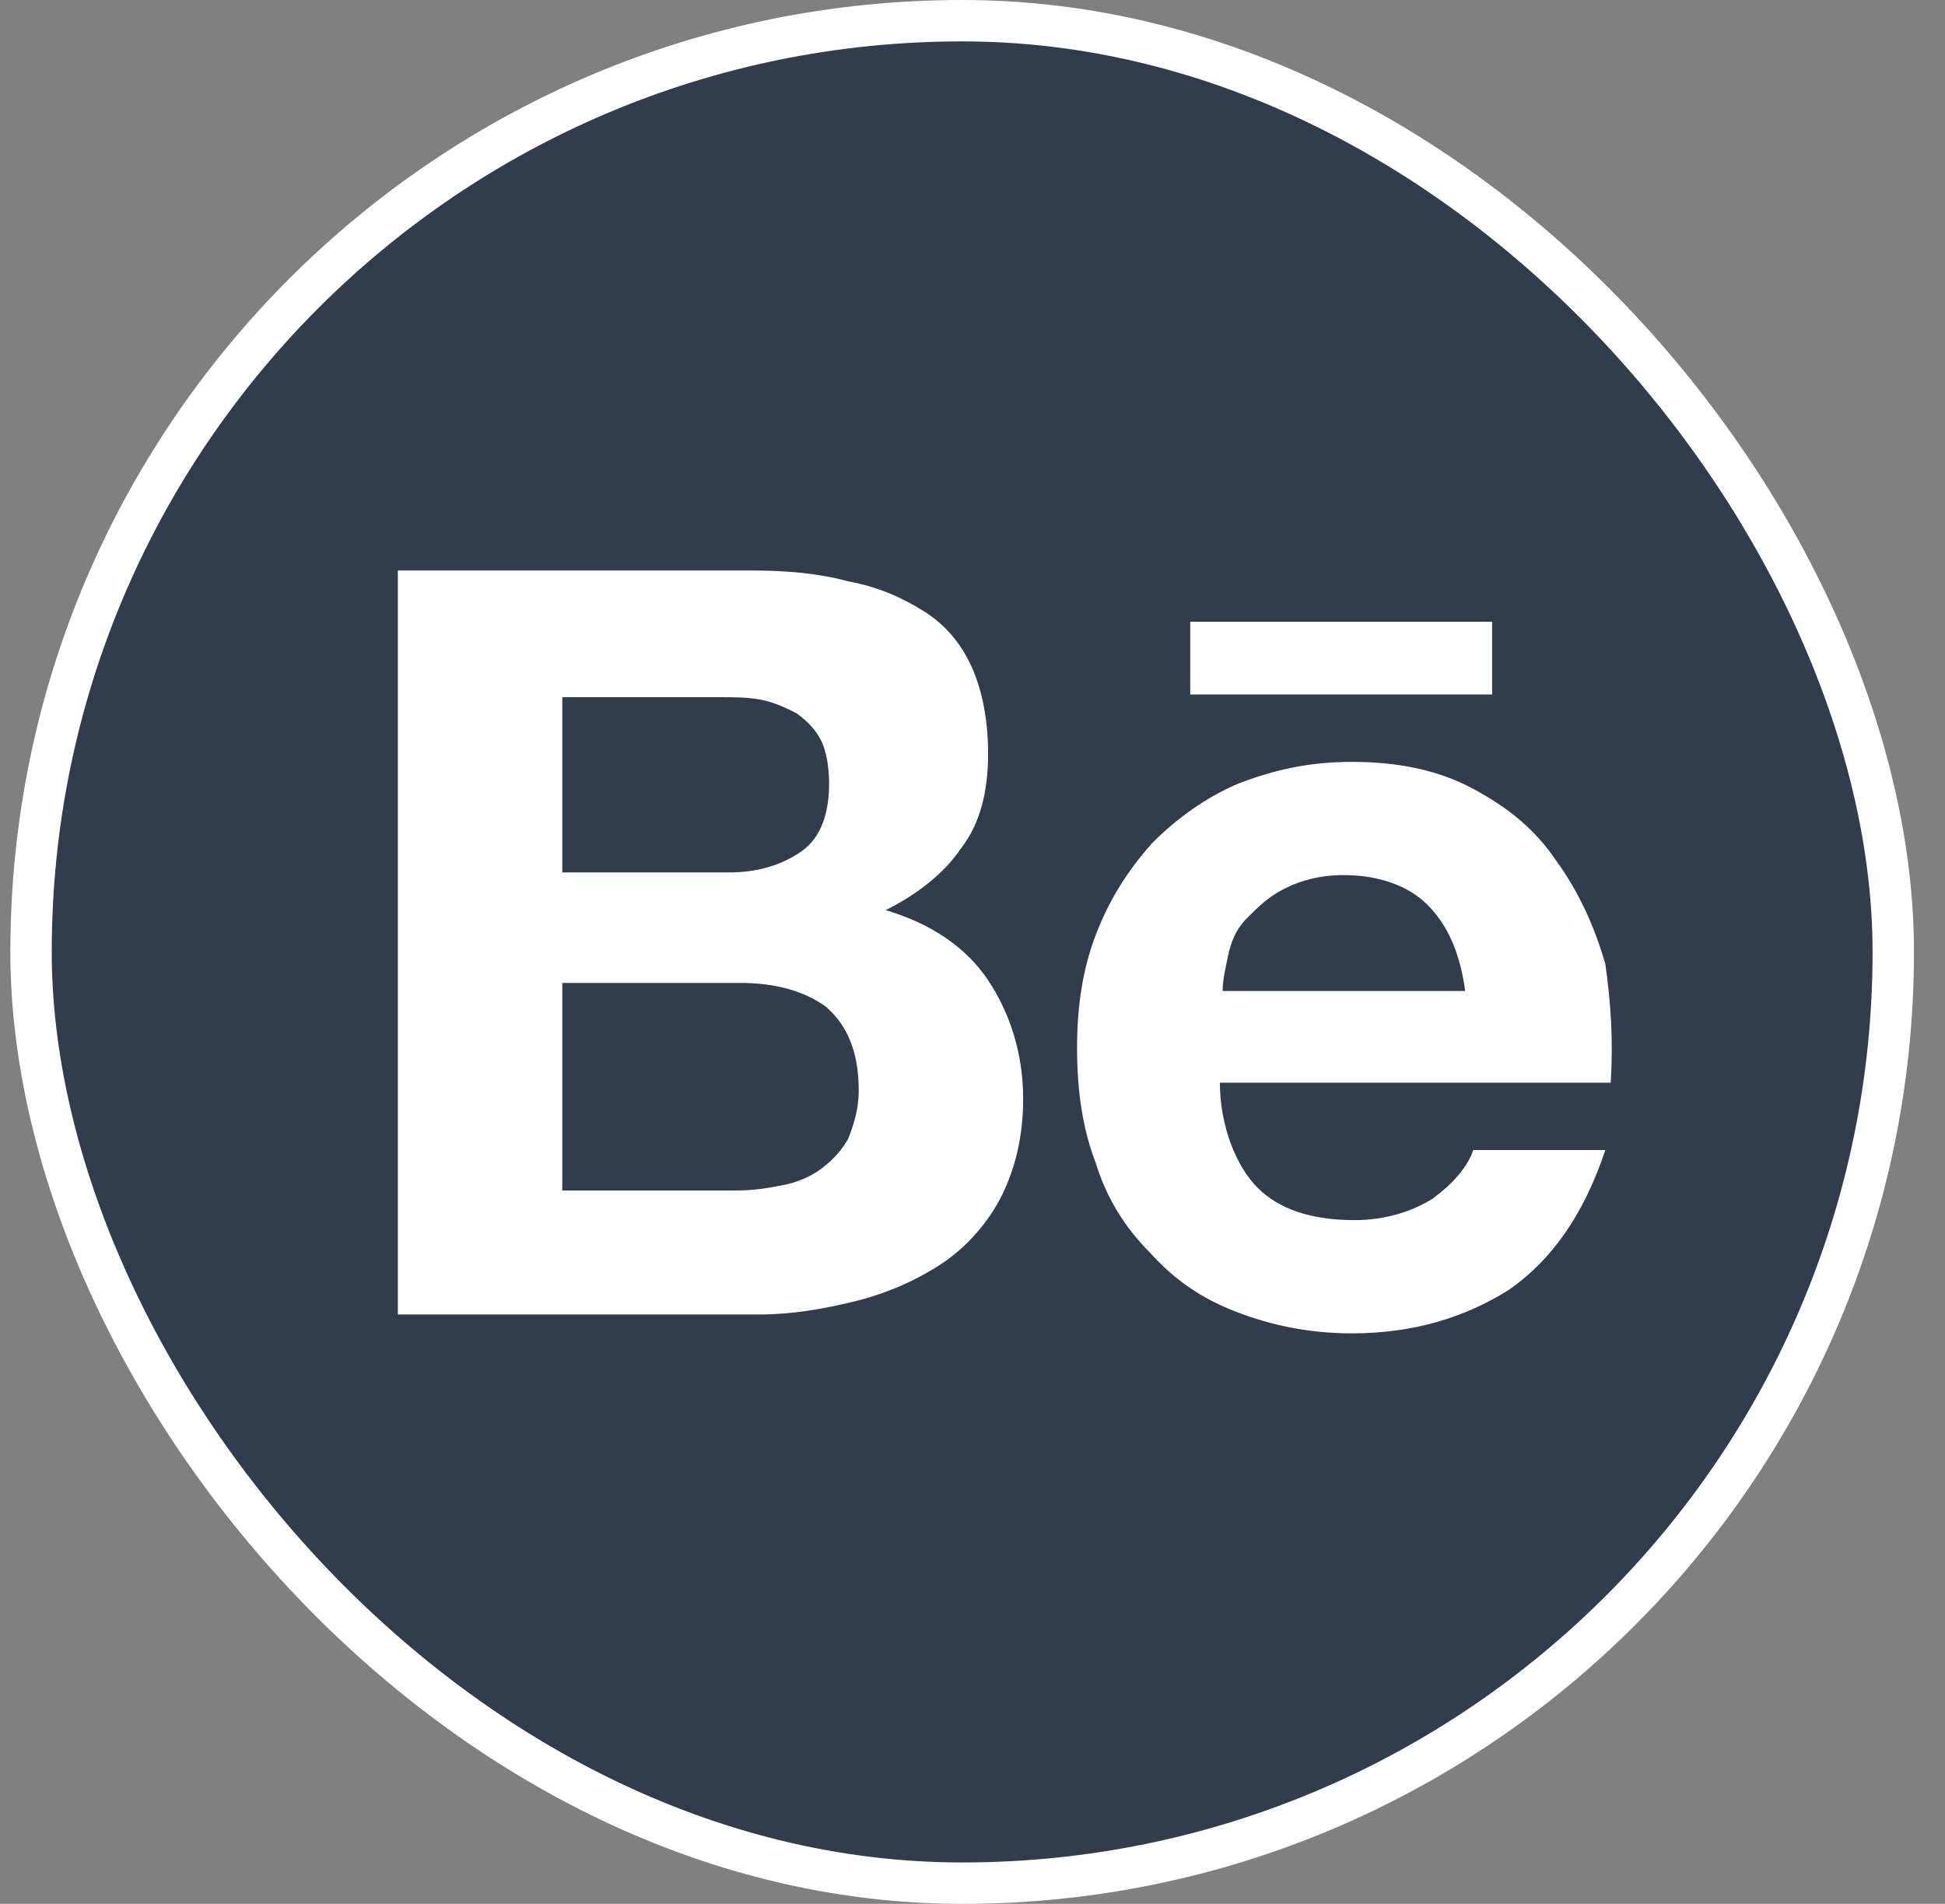 <svg width="47" height="46" viewBox="0 0 47 46" fill="none" xmlns="http://www.w3.org/2000/svg">
<rect x="0" y="0" width="47" height="46" fill="#808080" stroke="none"/>
<rect x="0.75" y="0.5" width="45" height="45" rx="22.5" fill="#313D4D" stroke="white"/>
<path d="M18.146 13.784C18.993 13.784 19.774 13.849 20.491 14.045C21.207 14.175 21.793 14.436 22.314 14.761C22.835 15.087 23.226 15.543 23.487 16.129C23.747 16.715 23.877 17.431 23.877 18.213C23.877 19.125 23.682 19.906 23.226 20.492C22.835 21.079 22.184 21.6 21.402 21.991C22.51 22.316 23.356 22.902 23.877 23.684C24.398 24.465 24.724 25.442 24.724 26.549C24.724 27.461 24.529 28.243 24.203 28.894C23.877 29.545 23.356 30.131 22.77 30.522C22.184 30.913 21.468 31.239 20.686 31.434C19.904 31.63 19.123 31.76 18.341 31.76H9.614V13.784H18.146ZM17.625 21.079C18.341 21.079 18.928 20.883 19.384 20.558C19.839 20.232 20.035 19.646 20.035 18.929C20.035 18.539 19.97 18.148 19.839 17.887C19.709 17.627 19.514 17.431 19.253 17.236C18.993 17.106 18.732 16.976 18.407 16.91C18.081 16.845 17.755 16.845 17.364 16.845H13.587V21.079H17.625ZM17.82 28.764C18.211 28.764 18.602 28.699 18.928 28.634C19.253 28.569 19.579 28.438 19.839 28.243C20.1 28.047 20.295 27.852 20.491 27.526C20.621 27.201 20.751 26.81 20.751 26.354C20.751 25.442 20.491 24.791 19.97 24.335C19.449 23.944 18.732 23.749 17.886 23.749H13.587V28.764H17.82ZM30.39 28.699C30.911 29.22 31.693 29.48 32.735 29.48C33.451 29.48 34.102 29.285 34.624 28.959C35.145 28.568 35.47 28.178 35.6 27.787H38.792C38.271 29.35 37.489 30.457 36.447 31.174C35.405 31.825 34.168 32.216 32.67 32.216C31.628 32.216 30.716 32.02 29.869 31.695C29.023 31.369 28.371 30.913 27.785 30.262C27.199 29.676 26.743 28.959 26.483 28.113C26.157 27.266 26.027 26.354 26.027 25.312C26.027 24.335 26.157 23.423 26.483 22.577C26.808 21.73 27.264 21.014 27.85 20.362C28.436 19.776 29.153 19.255 29.934 18.929C30.781 18.604 31.628 18.408 32.67 18.408C33.777 18.408 34.754 18.604 35.6 19.06C36.447 19.516 37.098 20.037 37.62 20.818C38.141 21.535 38.531 22.381 38.792 23.293C38.922 24.205 38.987 25.117 38.922 26.159H29.478C29.478 27.201 29.869 28.178 30.39 28.699ZM34.493 21.86C34.037 21.404 33.321 21.144 32.474 21.144C31.888 21.144 31.432 21.274 31.041 21.47C30.651 21.665 30.39 21.925 30.13 22.186C29.869 22.446 29.739 22.772 29.674 23.098C29.609 23.423 29.544 23.684 29.544 23.944H35.405C35.275 22.967 34.949 22.316 34.493 21.86ZM28.762 15.022H36.056V16.78H28.762V15.022Z" fill="white"/>
</svg>
